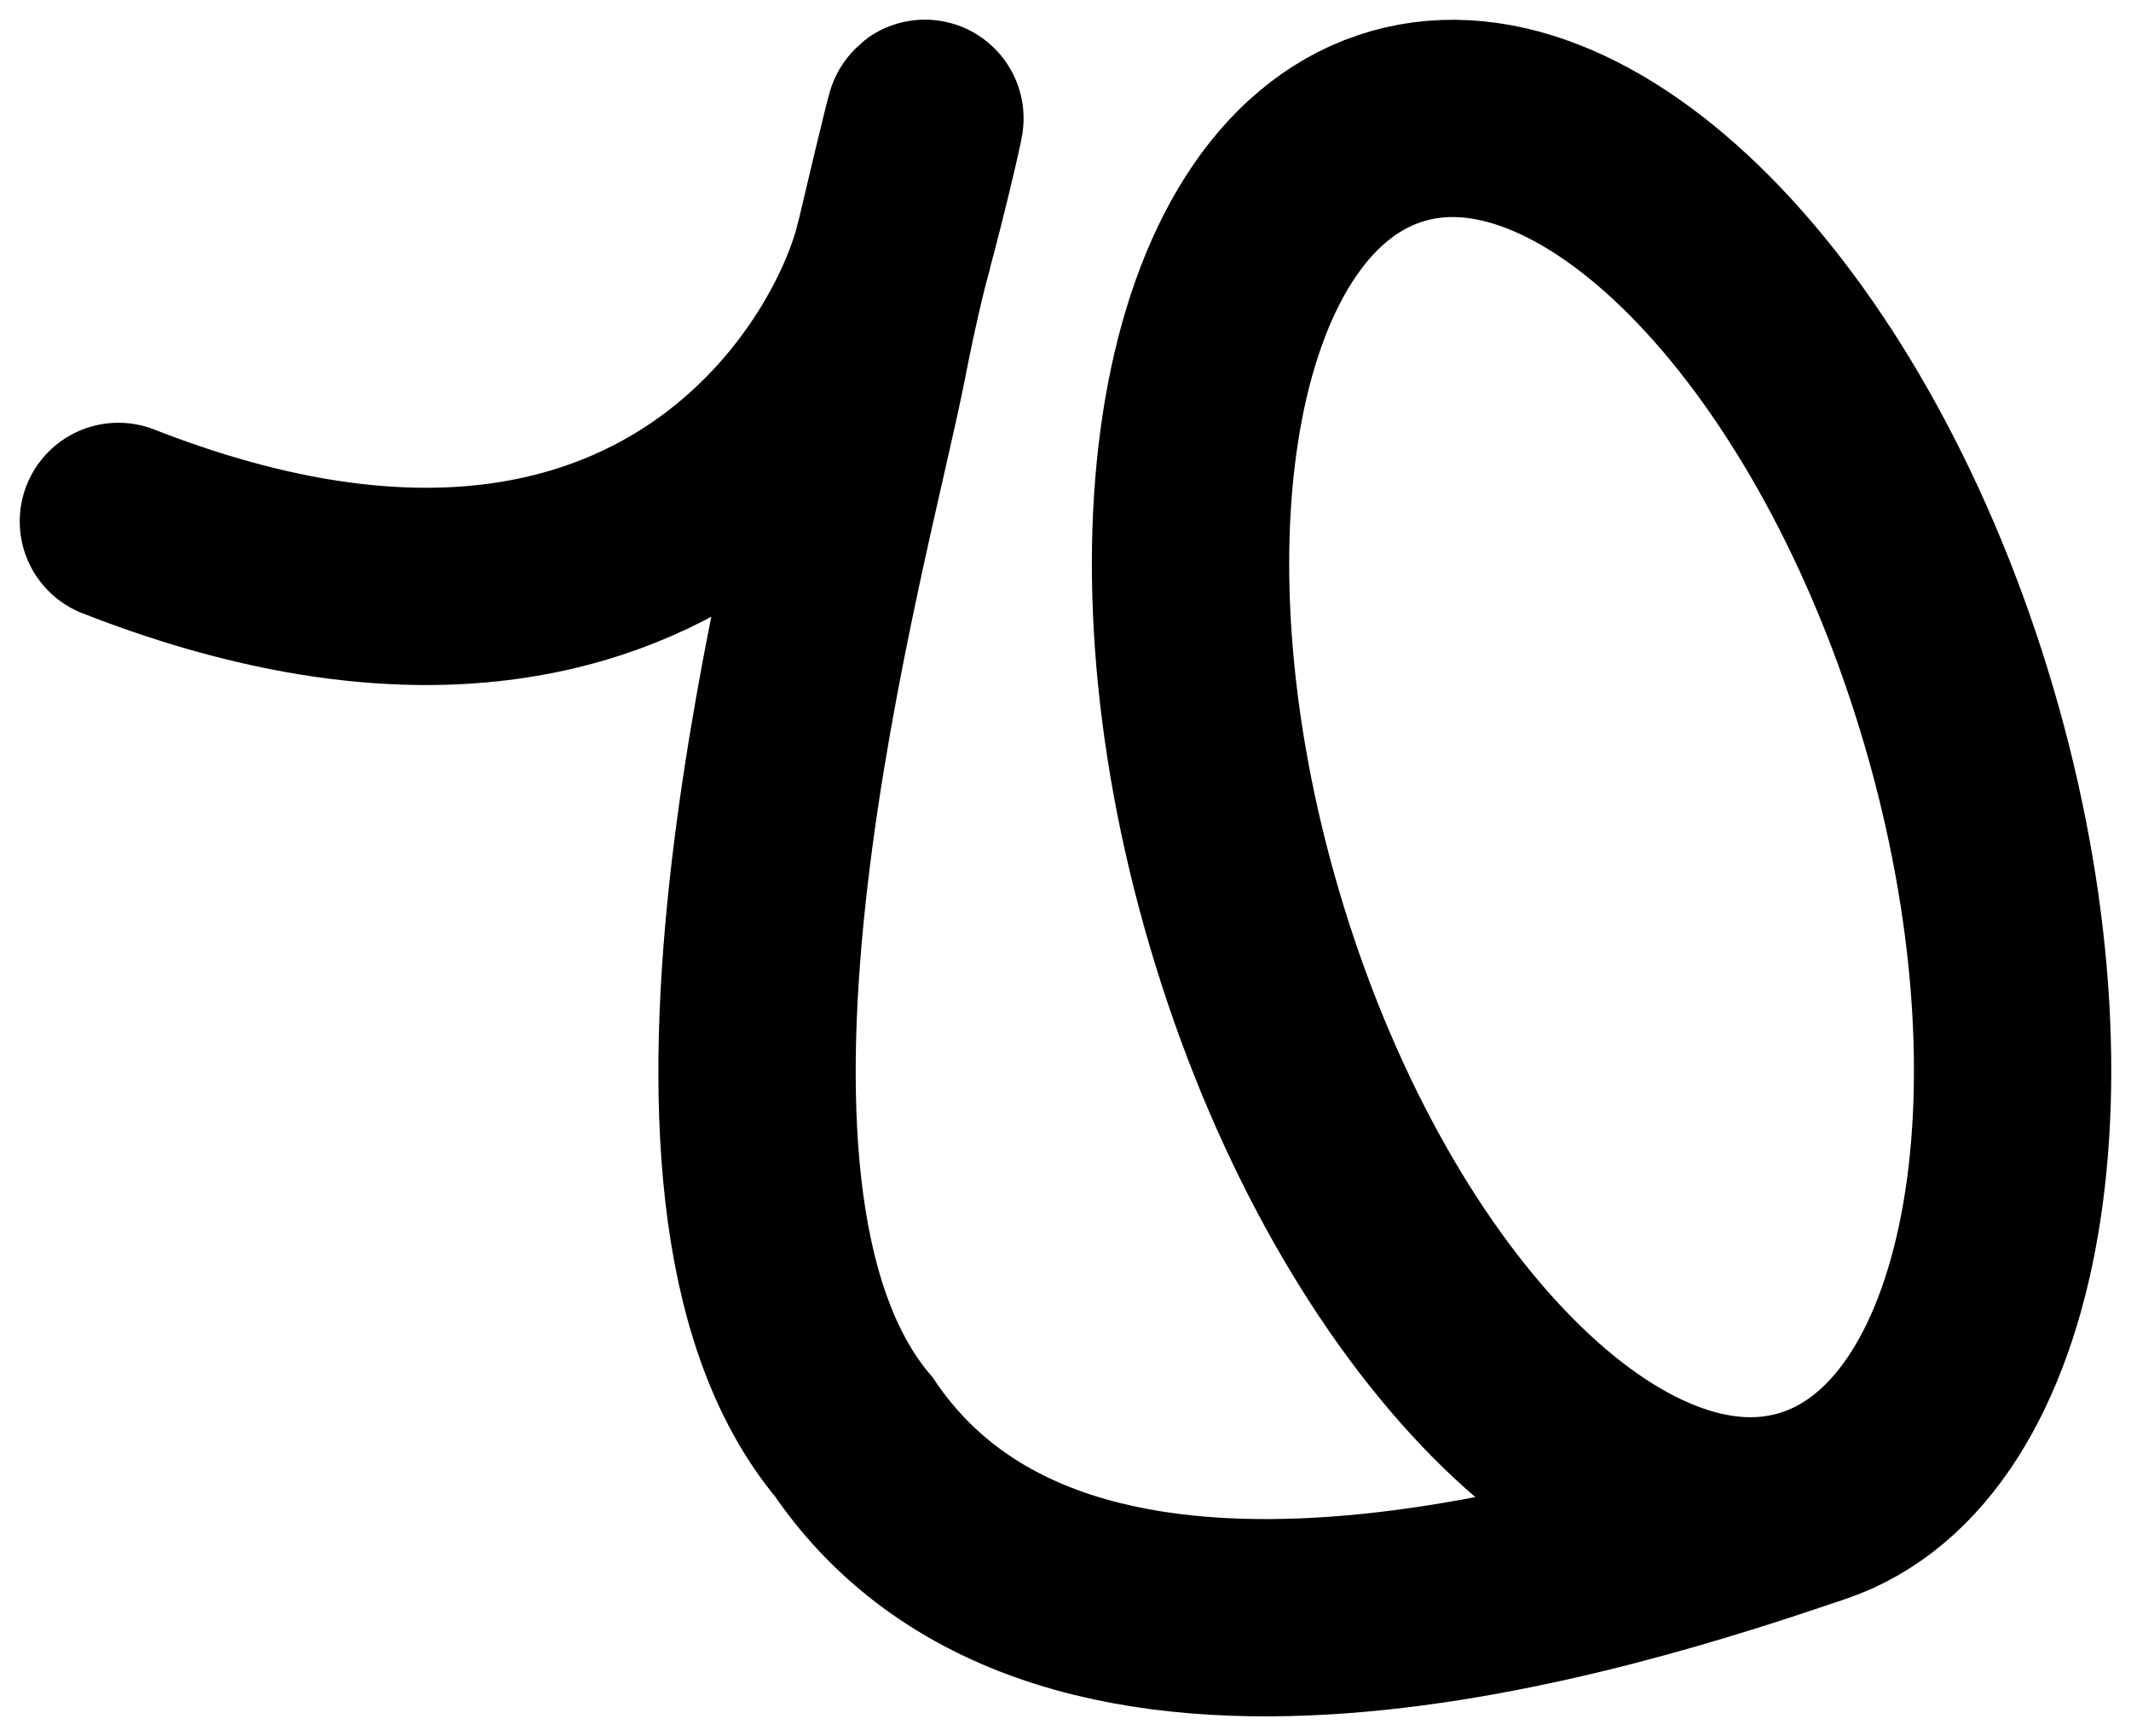 <svg width="54" height="44" viewBox="0 0 54 44" fill="none" xmlns="http://www.w3.org/2000/svg">
<g id="LOGO">
<path id="Vector" d="M3 13.215C16.5 18.502 21.883 9.685 22.683 6.105M22.683 6.105C24 0.5 23.325 3.729 22.683 6.105ZM22.683 6.105C22.49 6.819 22.256 7.808 21.998 9.127C21.098 13.726 16.363 30.16 21.636 36.419C27.052 44.408 40.886 39.884 45.973 38.156M45.973 38.156C50.895 36.483 52.472 27.317 49.496 17.682C46.52 8.048 40.118 1.593 35.196 3.265C30.274 4.938 28.696 14.104 31.672 23.739C34.648 33.374 41.051 39.828 45.973 38.156Z" stroke="black" stroke-width="5" stroke-linecap="round"/>
</g>
</svg>
